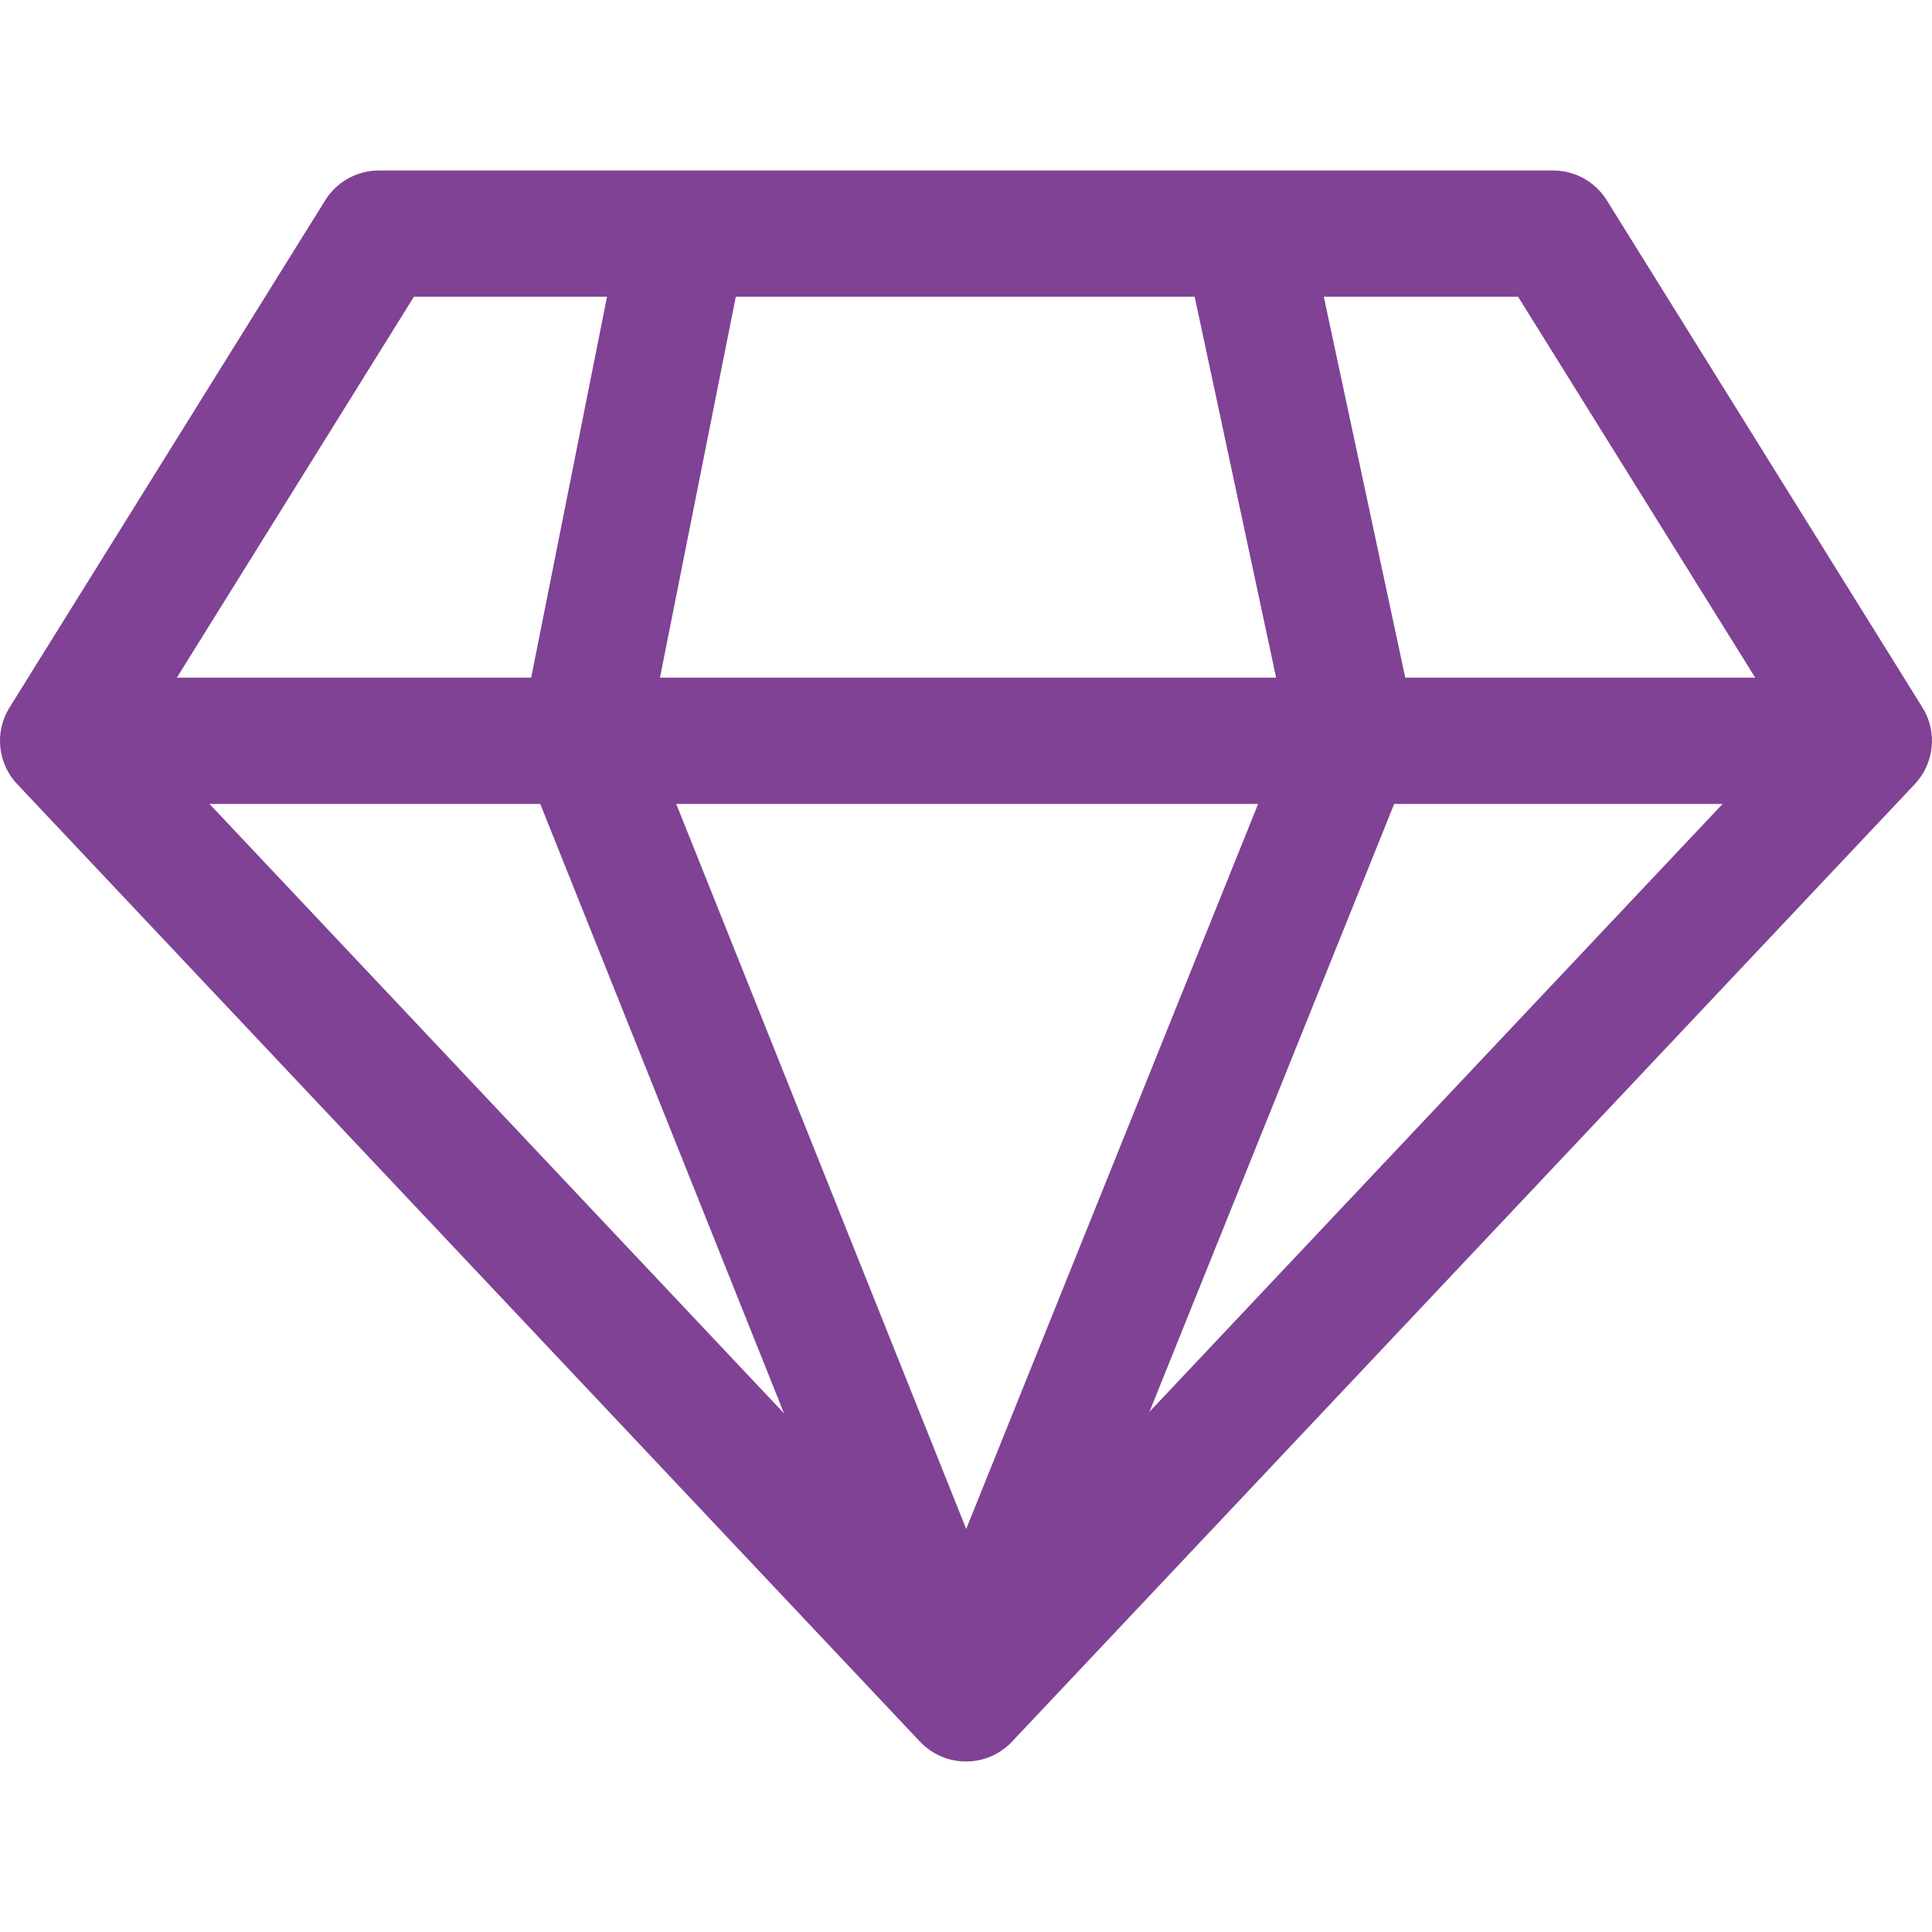 <svg width="24" height="24" viewBox="0 0 24 24" fill="none" xmlns="http://www.w3.org/2000/svg">
<g clip-path="url(#clip0_188_15109)">
<path d="M23.881 8.788L19.96 2.488C19.817 2.258 19.565 2.118 19.294 2.118H4.706C4.435 2.118 4.183 2.258 4.04 2.488L0.119 8.788C-0.07 9.091 -0.031 9.482 0.214 9.741L11.429 21.636C11.578 21.793 11.784 21.882 12 21.882C12.216 21.882 12.422 21.793 12.571 21.636L23.786 9.741C24.03 9.482 24.07 9.091 23.881 8.788ZM12 19.955L1.77 9.104L5.142 3.686H18.858L22.231 9.104L12 19.955Z" fill="#804294"/>
<path d="M23.216 8.418H0.784V9.987H23.216V8.418Z" fill="#804294"/>
<path d="M8.057 9.128L9.266 3.055L7.727 2.749L6.473 9.049C6.443 9.198 6.457 9.353 6.514 9.494L11.272 21.389L12.728 20.807L8.057 9.128Z" fill="#804294"/>
<path d="M17.578 8.986L16.27 2.869L14.736 3.197L15.994 9.08L11.273 20.805L12.728 21.391L17.538 9.443C17.596 9.298 17.61 9.139 17.578 8.986Z" fill="#804294"/>
</g>
<defs>
<clipPath id="clip0_188_15109">
<rect width="24" height="24" fill="white"/>
</clipPath>
</defs>
</svg>
